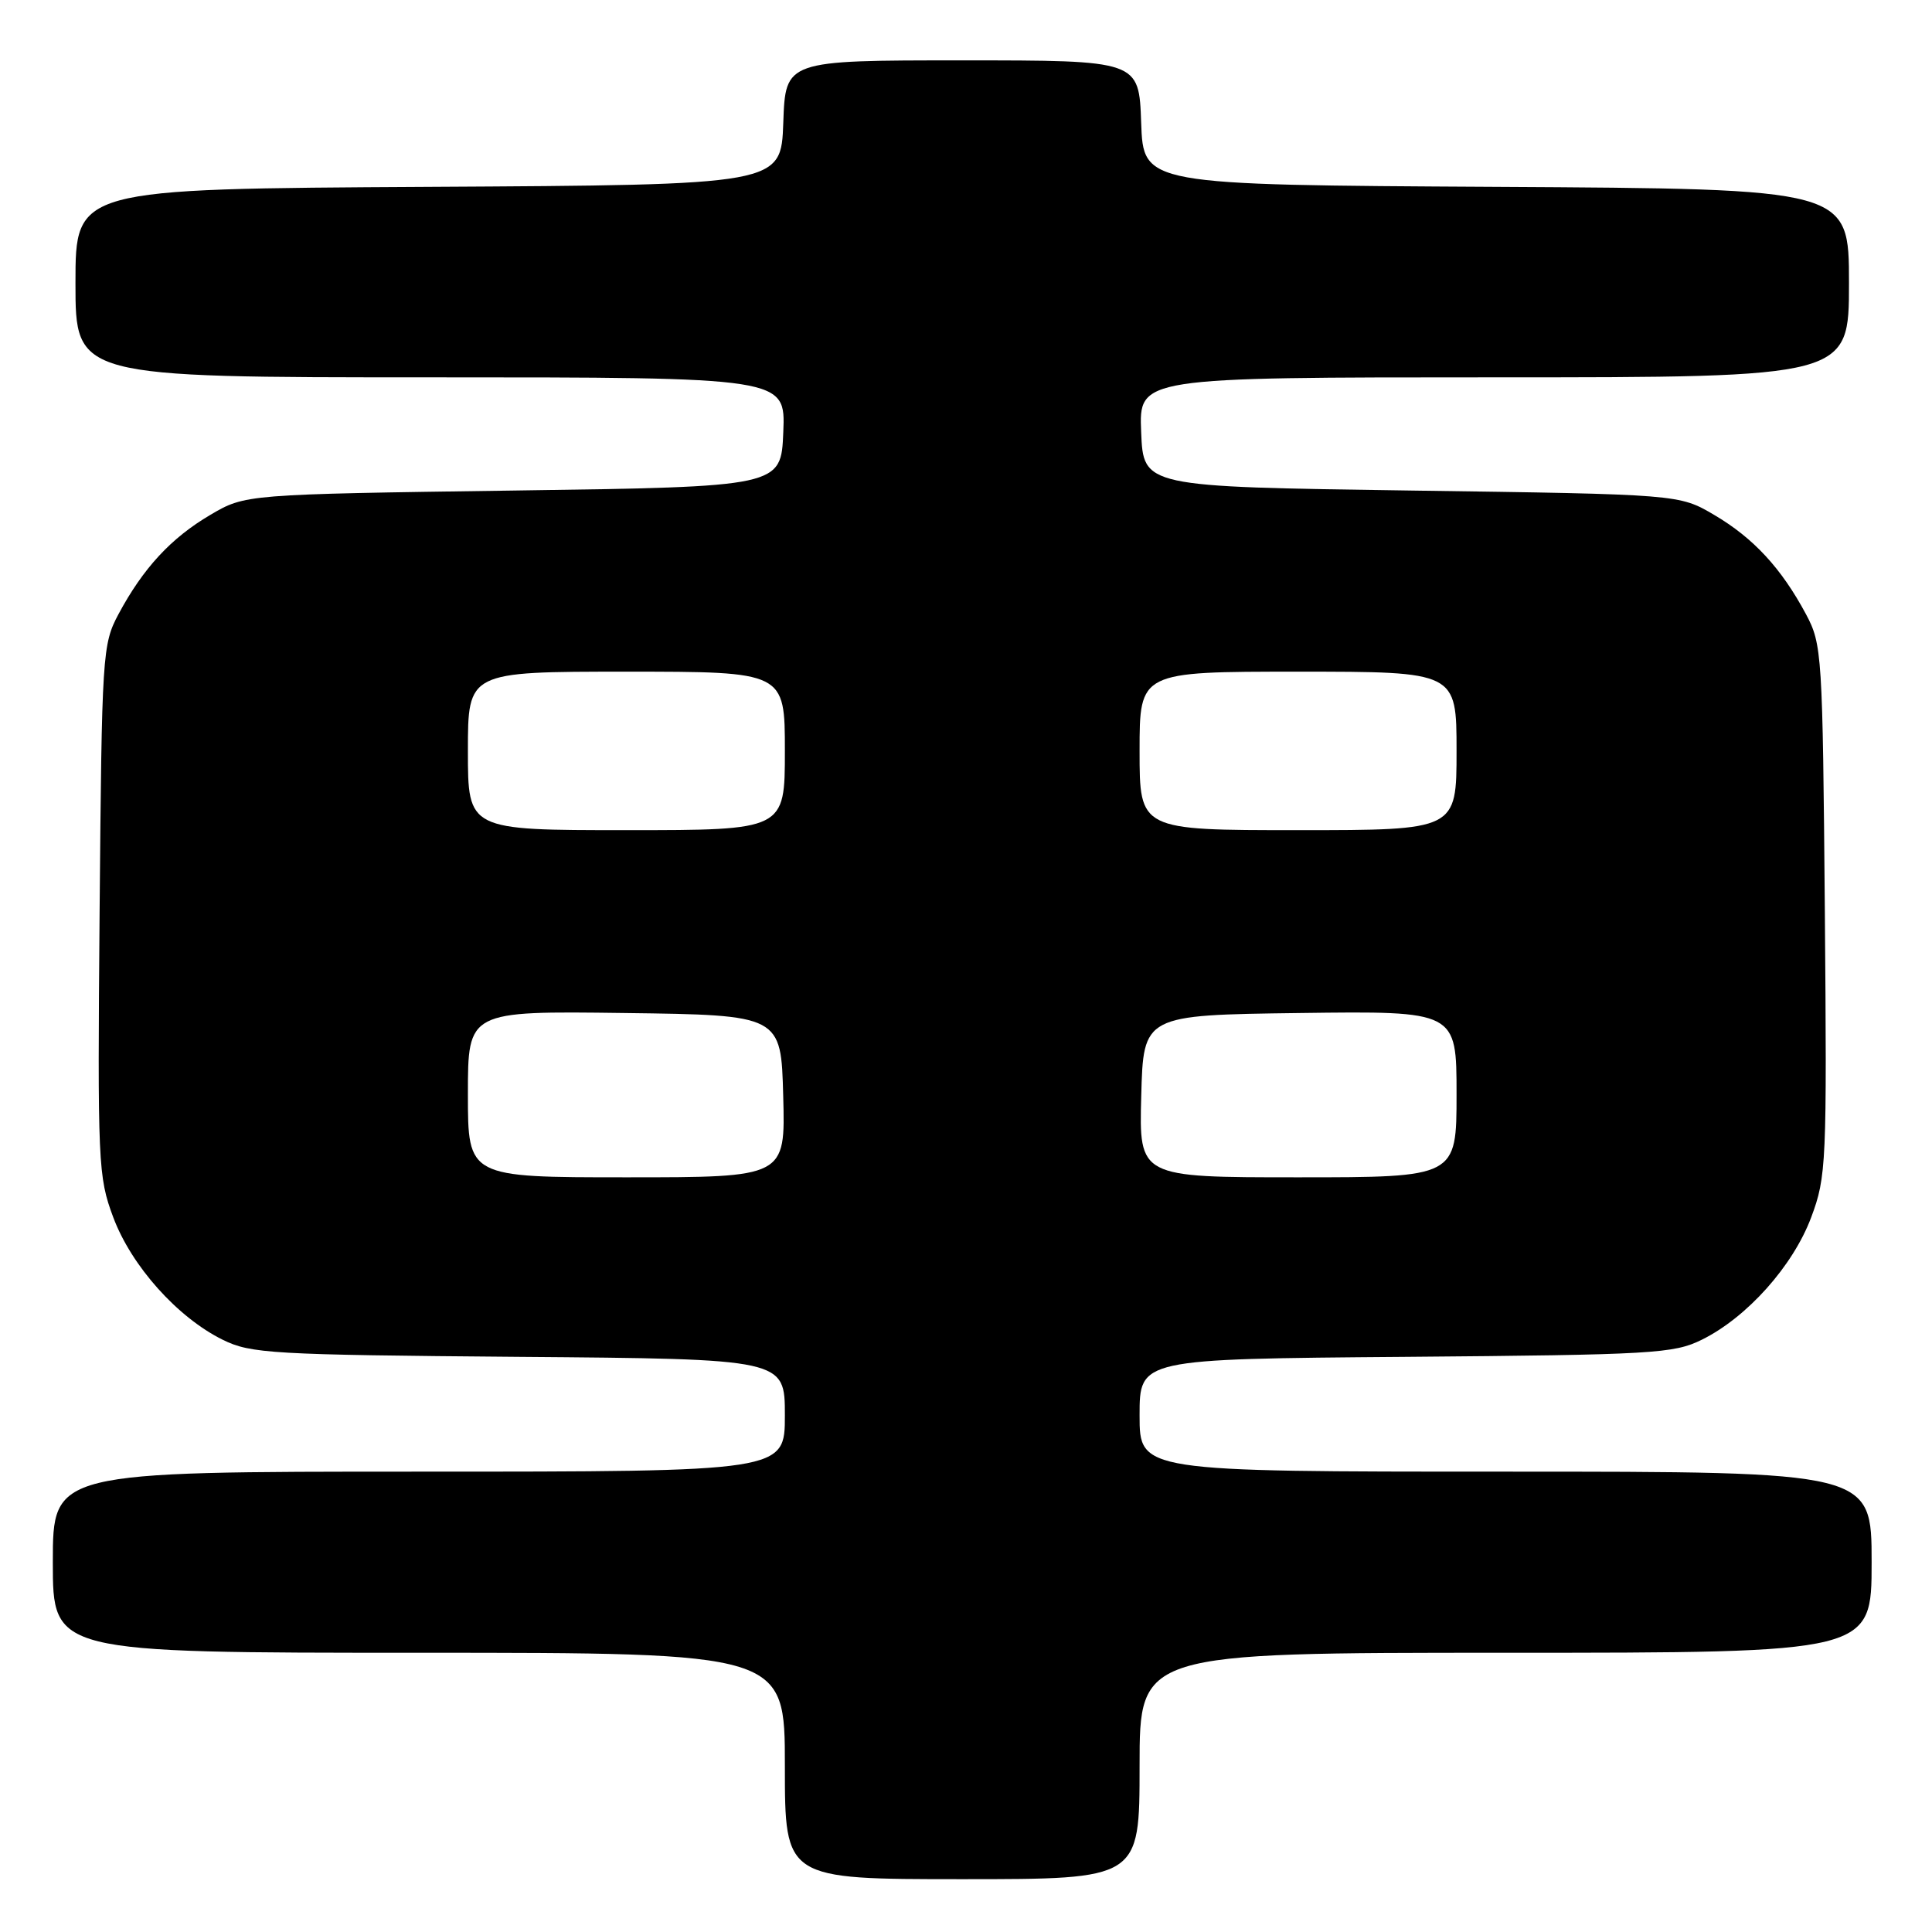 <?xml version="1.0" encoding="UTF-8" standalone="no"?>
<!DOCTYPE svg PUBLIC "-//W3C//DTD SVG 1.1//EN" "http://www.w3.org/Graphics/SVG/1.1/DTD/svg11.dtd" >
<svg xmlns="http://www.w3.org/2000/svg" xmlns:xlink="http://www.w3.org/1999/xlink" version="1.1" viewBox="0 0 256 256">
 <g >
 <path fill="currentColor"
d=" M 151.00 234.00 C 151.00 219.00 151.00 219.00 199.50 219.00 C 248.00 219.00 248.00 219.00 248.00 207.00 C 248.00 195.00 248.00 195.00 199.50 195.00 C 151.00 195.00 151.00 195.00 151.00 187.54 C 151.00 180.07 151.00 180.07 186.25 179.79 C 219.02 179.52 221.78 179.36 225.50 177.52 C 231.49 174.56 237.58 167.75 239.99 161.31 C 242.01 155.91 242.08 154.22 241.80 120.59 C 241.51 86.63 241.43 85.37 239.30 81.38 C 236.03 75.28 232.34 71.29 227.14 68.23 C 222.50 65.50 222.50 65.50 187.00 65.00 C 151.50 64.50 151.50 64.50 151.21 57.25 C 150.91 50.00 150.91 50.00 197.96 50.00 C 245.00 50.00 245.00 50.00 245.00 37.51 C 245.00 25.02 245.00 25.02 198.25 24.76 C 151.50 24.50 151.50 24.50 151.21 16.25 C 150.92 8.00 150.92 8.00 127.50 8.00 C 104.08 8.00 104.08 8.00 103.79 16.25 C 103.50 24.50 103.50 24.50 56.75 24.76 C 10.00 25.02 10.00 25.02 10.00 37.51 C 10.00 50.00 10.00 50.00 57.04 50.00 C 104.09 50.00 104.09 50.00 103.79 57.25 C 103.50 64.50 103.50 64.50 68.00 65.00 C 32.50 65.50 32.50 65.50 27.86 68.23 C 22.66 71.29 18.97 75.28 15.70 81.38 C 13.57 85.37 13.49 86.63 13.20 120.59 C 12.92 154.22 12.99 155.91 15.01 161.31 C 17.42 167.75 23.51 174.56 29.50 177.52 C 33.22 179.36 35.98 179.52 68.75 179.79 C 104.00 180.07 104.00 180.07 104.00 187.54 C 104.00 195.00 104.00 195.00 55.50 195.00 C 7.00 195.00 7.00 195.00 7.00 207.00 C 7.00 219.00 7.00 219.00 55.50 219.00 C 104.00 219.00 104.00 219.00 104.00 234.00 C 104.00 249.00 104.00 249.00 127.50 249.00 C 151.00 249.00 151.00 249.00 151.00 234.00 Z  M 62.00 144.98 C 62.00 133.96 62.00 133.96 82.75 134.23 C 103.50 134.50 103.50 134.50 103.78 145.25 C 104.07 156.00 104.07 156.00 83.03 156.00 C 62.00 156.00 62.00 156.00 62.00 144.98 Z  M 151.22 145.25 C 151.50 134.50 151.50 134.50 172.25 134.23 C 193.00 133.96 193.00 133.96 193.00 144.98 C 193.00 156.00 193.00 156.00 171.97 156.00 C 150.93 156.00 150.93 156.00 151.22 145.25 Z  M 62.00 99.50 C 62.00 89.00 62.00 89.00 83.00 89.00 C 104.00 89.00 104.00 89.00 104.00 99.50 C 104.00 110.00 104.00 110.00 83.00 110.00 C 62.00 110.00 62.00 110.00 62.00 99.50 Z  M 151.00 99.50 C 151.00 89.00 151.00 89.00 172.00 89.00 C 193.00 89.00 193.00 89.00 193.00 99.50 C 193.00 110.00 193.00 110.00 172.00 110.00 C 151.00 110.00 151.00 110.00 151.00 99.50 Z "/>
</g>
</svg>